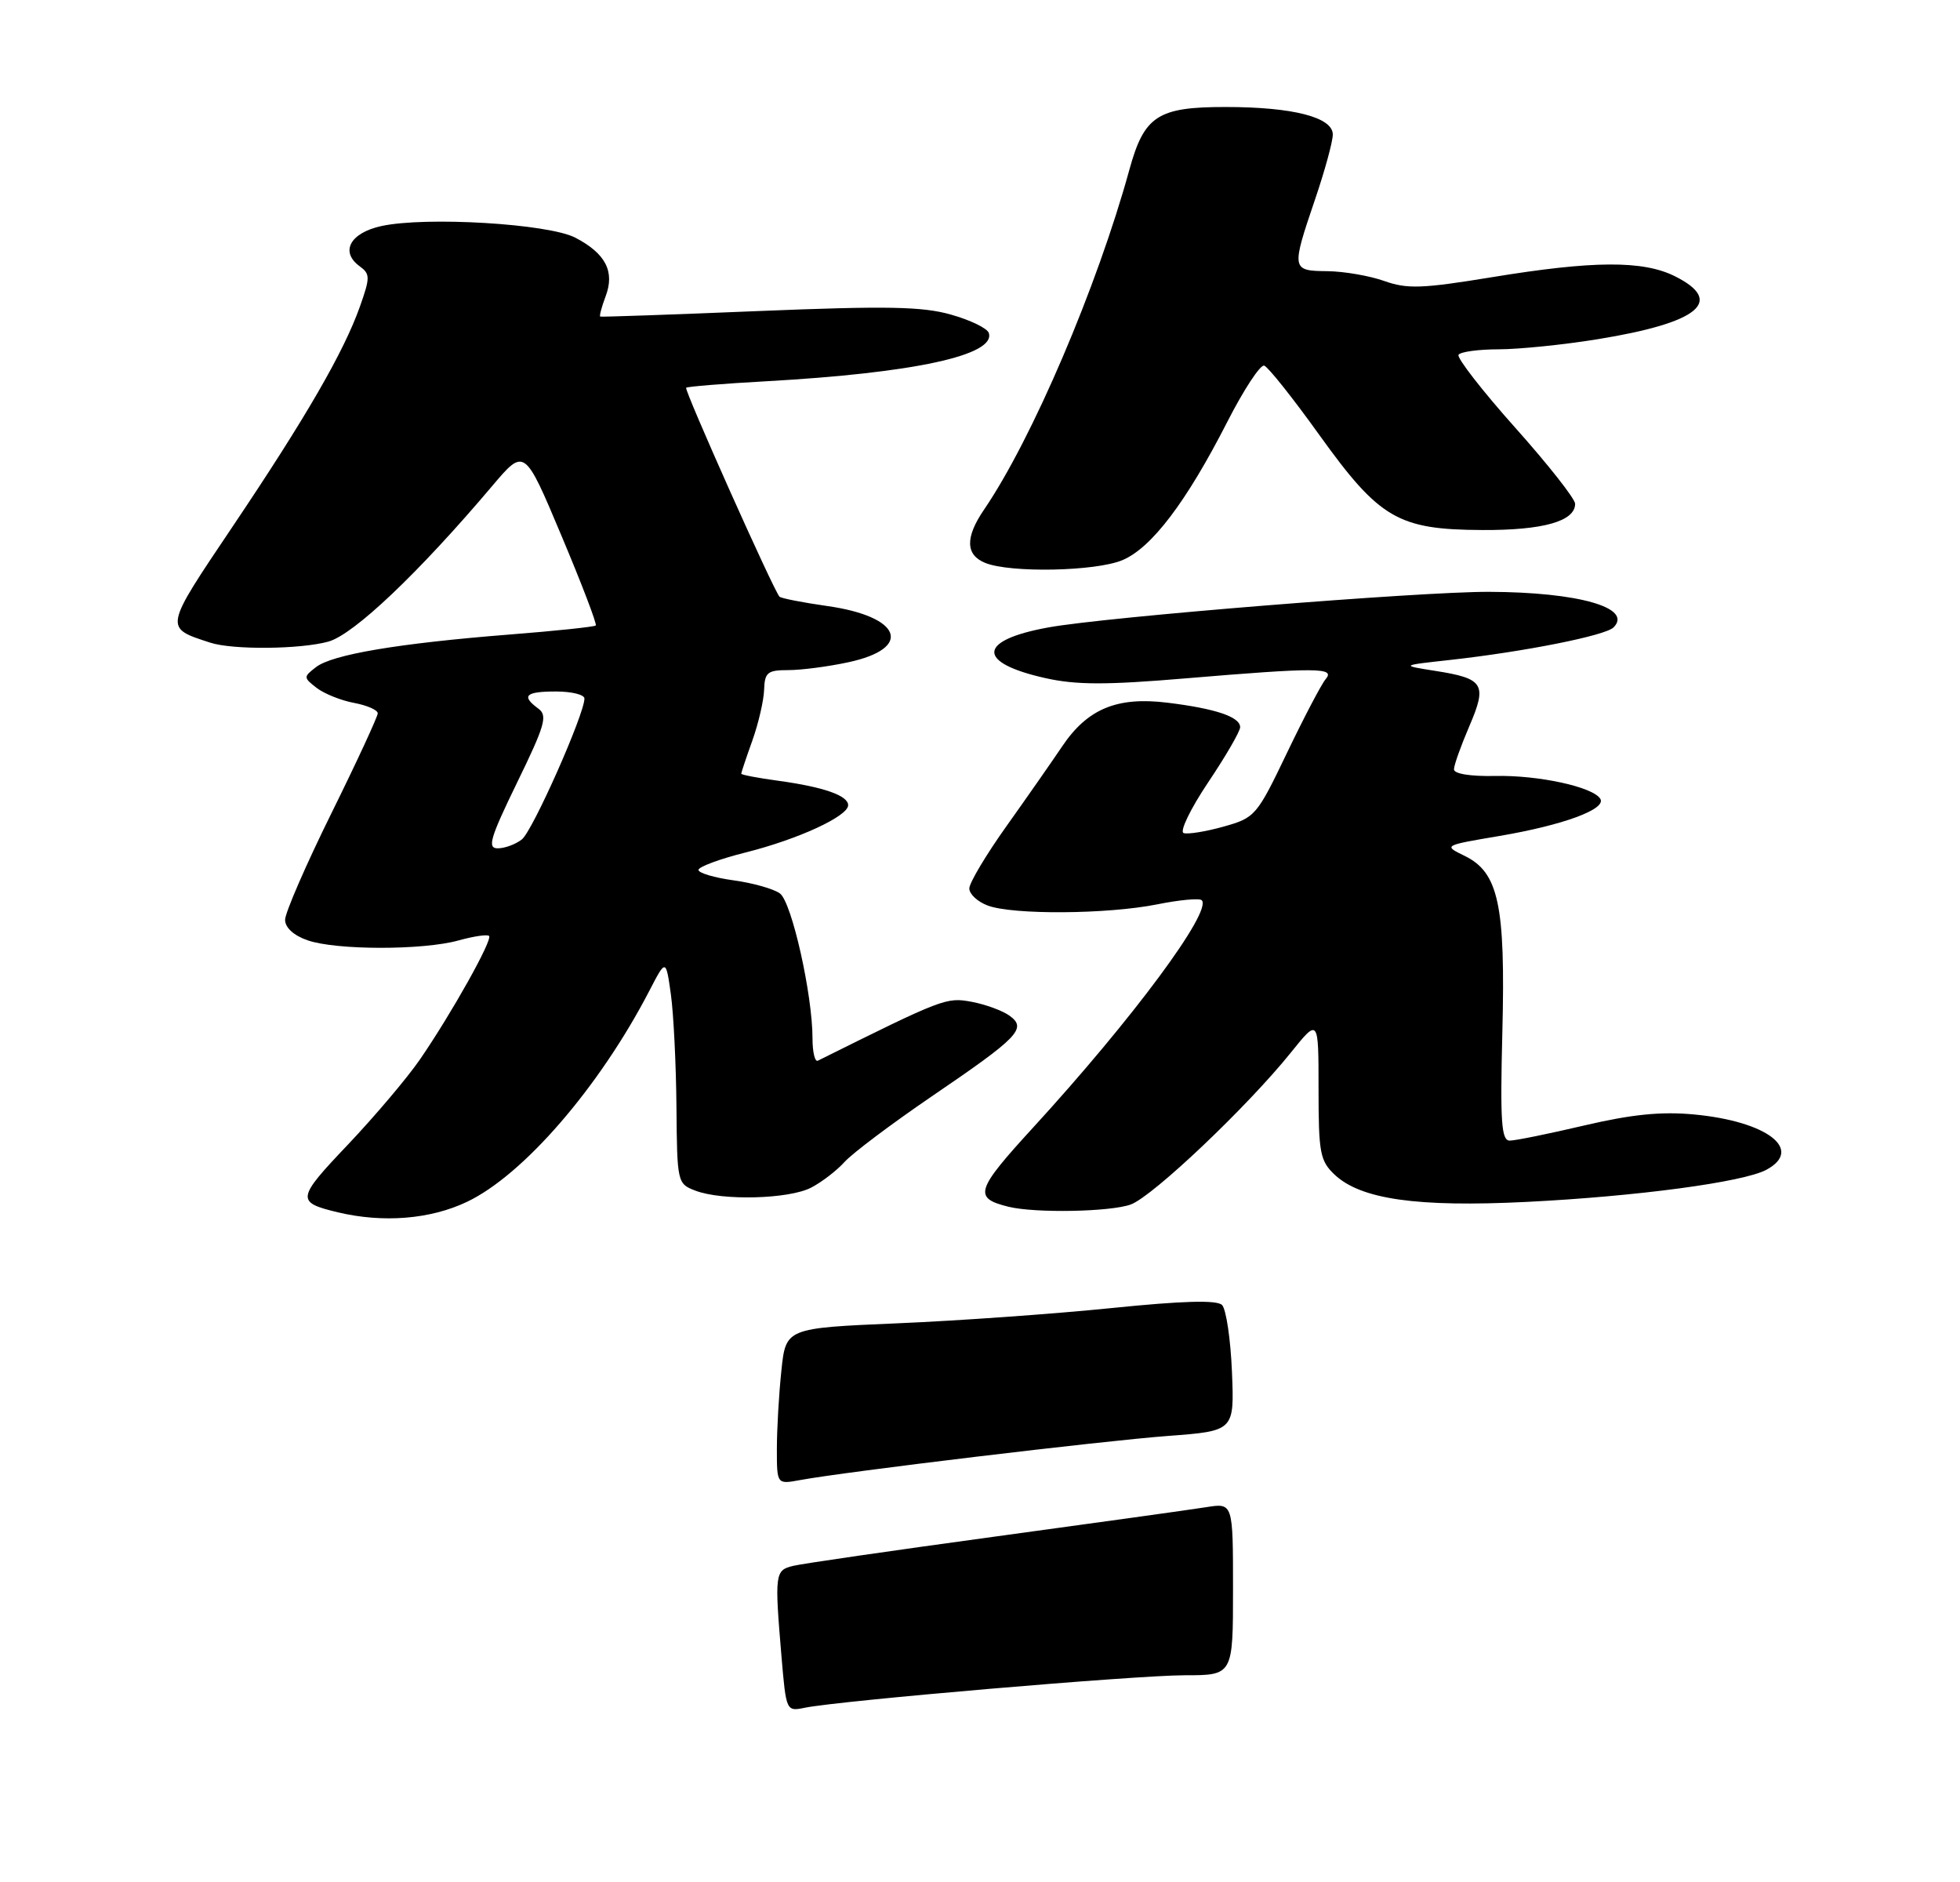 <?xml version="1.0" encoding="UTF-8" standalone="no"?>
<!DOCTYPE svg PUBLIC "-//W3C//DTD SVG 1.1//EN" "http://www.w3.org/Graphics/SVG/1.1/DTD/svg11.dtd" >
<svg xmlns="http://www.w3.org/2000/svg" xmlns:xlink="http://www.w3.org/1999/xlink" version="1.1" viewBox="0 0 275 264">
 <g >
 <path fill="currentColor"
d=" M 65.50 168.60 C 73.43 164.84 84.10 152.49 91.10 139.00 C 93.43 134.50 93.43 134.50 94.13 139.50 C 94.51 142.25 94.86 149.35 94.91 155.27 C 95.00 165.89 95.04 166.06 97.57 167.02 C 101.33 168.46 110.69 168.21 113.80 166.60 C 115.29 165.83 117.40 164.21 118.50 162.99 C 119.60 161.77 125.07 157.66 130.65 153.85 C 142.95 145.48 144.11 144.28 141.66 142.49 C 140.69 141.78 138.29 140.90 136.33 140.53 C 132.78 139.87 132.37 140.03 114.75 148.79 C 114.34 149.00 114.00 147.59 114.00 145.67 C 114.00 139.52 111.09 126.56 109.43 125.33 C 108.56 124.69 105.63 123.86 102.92 123.49 C 100.22 123.12 98.00 122.46 98.00 122.03 C 98.00 121.60 100.98 120.49 104.62 119.58 C 111.98 117.73 119.00 114.50 119.00 112.95 C 119.00 111.60 115.57 110.40 109.25 109.53 C 106.36 109.14 104.00 108.69 104.00 108.53 C 104.00 108.38 104.70 106.28 105.56 103.88 C 106.42 101.47 107.16 98.26 107.21 96.75 C 107.29 94.32 107.69 94.00 110.60 94.00 C 112.42 94.00 116.20 93.51 119.02 92.90 C 128.17 90.94 126.50 86.48 116.06 85.01 C 112.61 84.52 109.60 83.93 109.37 83.70 C 108.58 82.91 95.97 54.70 96.27 54.39 C 96.44 54.23 101.51 53.81 107.54 53.48 C 128.25 52.32 139.77 49.82 138.73 46.70 C 138.52 46.05 136.13 44.89 133.42 44.13 C 129.42 42.99 124.40 42.90 106.50 43.63 C 94.40 44.13 84.37 44.48 84.22 44.41 C 84.07 44.34 84.41 43.06 84.97 41.57 C 86.29 38.10 84.98 35.56 80.72 33.34 C 76.94 31.38 59.76 30.35 53.51 31.71 C 49.12 32.67 47.69 35.32 50.45 37.34 C 51.94 38.43 51.95 38.90 50.51 42.97 C 48.26 49.34 42.91 58.59 32.64 73.86 C 22.94 88.29 22.99 88.03 29.50 90.15 C 32.65 91.18 42.15 91.09 46.08 90.00 C 49.65 89.00 58.74 80.37 69.07 68.16 C 73.59 62.82 73.59 62.82 78.76 75.11 C 81.61 81.87 83.78 87.55 83.59 87.74 C 83.40 87.93 77.91 88.51 71.37 89.02 C 55.88 90.25 46.62 91.81 44.34 93.58 C 42.56 94.95 42.56 95.05 44.42 96.49 C 45.48 97.31 47.84 98.26 49.67 98.60 C 51.50 98.94 53.00 99.60 53.00 100.06 C 53.00 100.52 50.08 106.83 46.50 114.08 C 42.92 121.32 40.00 128.05 40.00 129.03 C 40.00 130.12 41.21 131.23 43.15 131.90 C 47.16 133.30 59.34 133.31 64.34 131.92 C 66.46 131.33 68.38 131.05 68.62 131.29 C 69.15 131.82 63.34 142.19 58.92 148.62 C 57.13 151.22 52.57 156.60 48.79 160.59 C 41.58 168.17 41.52 168.65 47.41 170.06 C 53.75 171.57 60.37 171.04 65.50 168.60 Z  M 158.68 168.95 C 161.79 167.78 175.02 155.23 181.11 147.66 C 185.00 142.82 185.00 142.82 185.00 152.74 C 185.00 161.76 185.21 162.84 187.27 164.79 C 190.95 168.24 198.83 169.36 214.17 168.60 C 229.62 167.83 244.58 165.83 247.82 164.10 C 253.12 161.26 247.93 157.29 237.66 156.33 C 233.06 155.90 228.94 156.32 222.31 157.87 C 217.33 159.04 212.61 160.00 211.83 160.00 C 210.65 160.00 210.47 157.44 210.79 144.75 C 211.24 126.95 210.26 122.38 205.50 120.06 C 202.50 118.60 202.50 118.60 210.36 117.27 C 219.33 115.75 225.43 113.50 224.53 112.05 C 223.50 110.38 215.82 108.71 209.75 108.85 C 206.32 108.92 204.00 108.55 204.00 107.92 C 204.00 107.34 204.97 104.63 206.15 101.88 C 208.69 95.97 208.21 95.18 201.39 94.11 C 196.50 93.34 196.50 93.34 203.50 92.57 C 213.93 91.41 225.24 89.16 226.39 88.01 C 229.15 85.25 221.44 83.06 208.88 83.02 C 199.06 83.00 155.24 86.53 147.11 88.01 C 137.15 89.81 136.95 92.95 146.66 95.12 C 150.98 96.09 155.20 96.10 166.33 95.16 C 184.71 93.62 187.39 93.63 186.01 95.25 C 185.42 95.94 182.98 100.59 180.58 105.59 C 176.34 114.44 176.10 114.71 171.69 115.95 C 169.19 116.65 166.67 117.06 166.07 116.86 C 165.48 116.66 167.02 113.47 169.49 109.78 C 171.97 106.09 174.00 102.59 174.00 102.01 C 174.00 100.56 170.56 99.40 163.79 98.57 C 156.71 97.70 152.56 99.43 149.00 104.74 C 147.62 106.79 144.14 111.78 141.25 115.84 C 138.36 119.89 136.00 123.85 136.00 124.63 C 136.00 125.41 137.15 126.49 138.57 127.02 C 142.05 128.35 155.39 128.26 162.36 126.86 C 165.49 126.23 168.30 125.97 168.61 126.28 C 170.13 127.80 158.87 142.98 144.97 158.15 C 136.86 167.00 136.53 168.05 141.50 169.28 C 145.27 170.20 155.87 170.00 158.68 168.95 Z  M 157.47 78.58 C 161.56 76.87 166.44 70.44 172.17 59.23 C 174.49 54.68 176.83 51.11 177.38 51.29 C 177.93 51.48 181.40 55.84 185.10 61.00 C 193.56 72.78 196.17 74.30 208.00 74.35 C 216.51 74.39 221.00 73.12 221.00 70.67 C 221.00 69.98 217.21 65.16 212.58 59.98 C 207.95 54.79 204.38 50.19 204.64 49.77 C 204.90 49.35 207.45 49.00 210.31 49.00 C 213.16 48.99 219.41 48.36 224.18 47.58 C 238.36 45.28 242.04 42.27 235.00 38.75 C 230.51 36.51 223.53 36.55 209.23 38.90 C 199.52 40.49 197.44 40.56 194.23 39.42 C 192.18 38.69 188.59 38.07 186.25 38.04 C 181.19 37.99 181.16 37.83 184.50 28.00 C 185.88 23.96 187.00 19.85 187.00 18.87 C 187.00 16.45 181.41 15.01 171.97 15.01 C 162.44 15.00 160.54 16.24 158.46 23.80 C 153.93 40.27 144.79 61.65 138.06 71.50 C 135.40 75.40 135.46 77.85 138.25 78.97 C 141.79 80.39 153.71 80.15 157.47 78.58 Z  M 109.65 232.40 C 108.67 220.76 108.73 220.28 111.25 219.66 C 112.49 219.35 125.20 217.51 139.50 215.56 C 153.80 213.61 167.19 211.75 169.25 211.42 C 173.00 210.82 173.00 210.82 173.00 222.91 C 173.00 235.00 173.00 235.00 166.20 235.00 C 159.38 235.00 117.79 238.56 112.90 239.56 C 110.32 240.09 110.30 240.03 109.65 232.40 Z  M 109.00 203.26 C 109.00 200.53 109.28 195.60 109.63 192.30 C 110.25 186.30 110.25 186.30 125.88 185.63 C 134.47 185.27 148.01 184.30 155.96 183.49 C 165.97 182.47 170.74 182.34 171.46 183.06 C 172.03 183.63 172.66 187.84 172.85 192.41 C 173.19 200.73 173.19 200.73 163.85 201.43 C 154.63 202.12 118.57 206.45 112.25 207.62 C 109.00 208.22 109.00 208.22 109.00 203.26 Z  M 72.56 109.76 C 76.48 101.72 76.86 100.37 75.53 99.40 C 73.09 97.61 73.72 97.00 78.00 97.00 C 80.20 97.00 82.00 97.44 82.00 97.99 C 82.00 100.19 74.72 116.59 73.22 117.75 C 72.34 118.44 70.82 119.00 69.84 119.00 C 68.34 119.00 68.75 117.59 72.56 109.76 Z "/>
</g>
</svg>